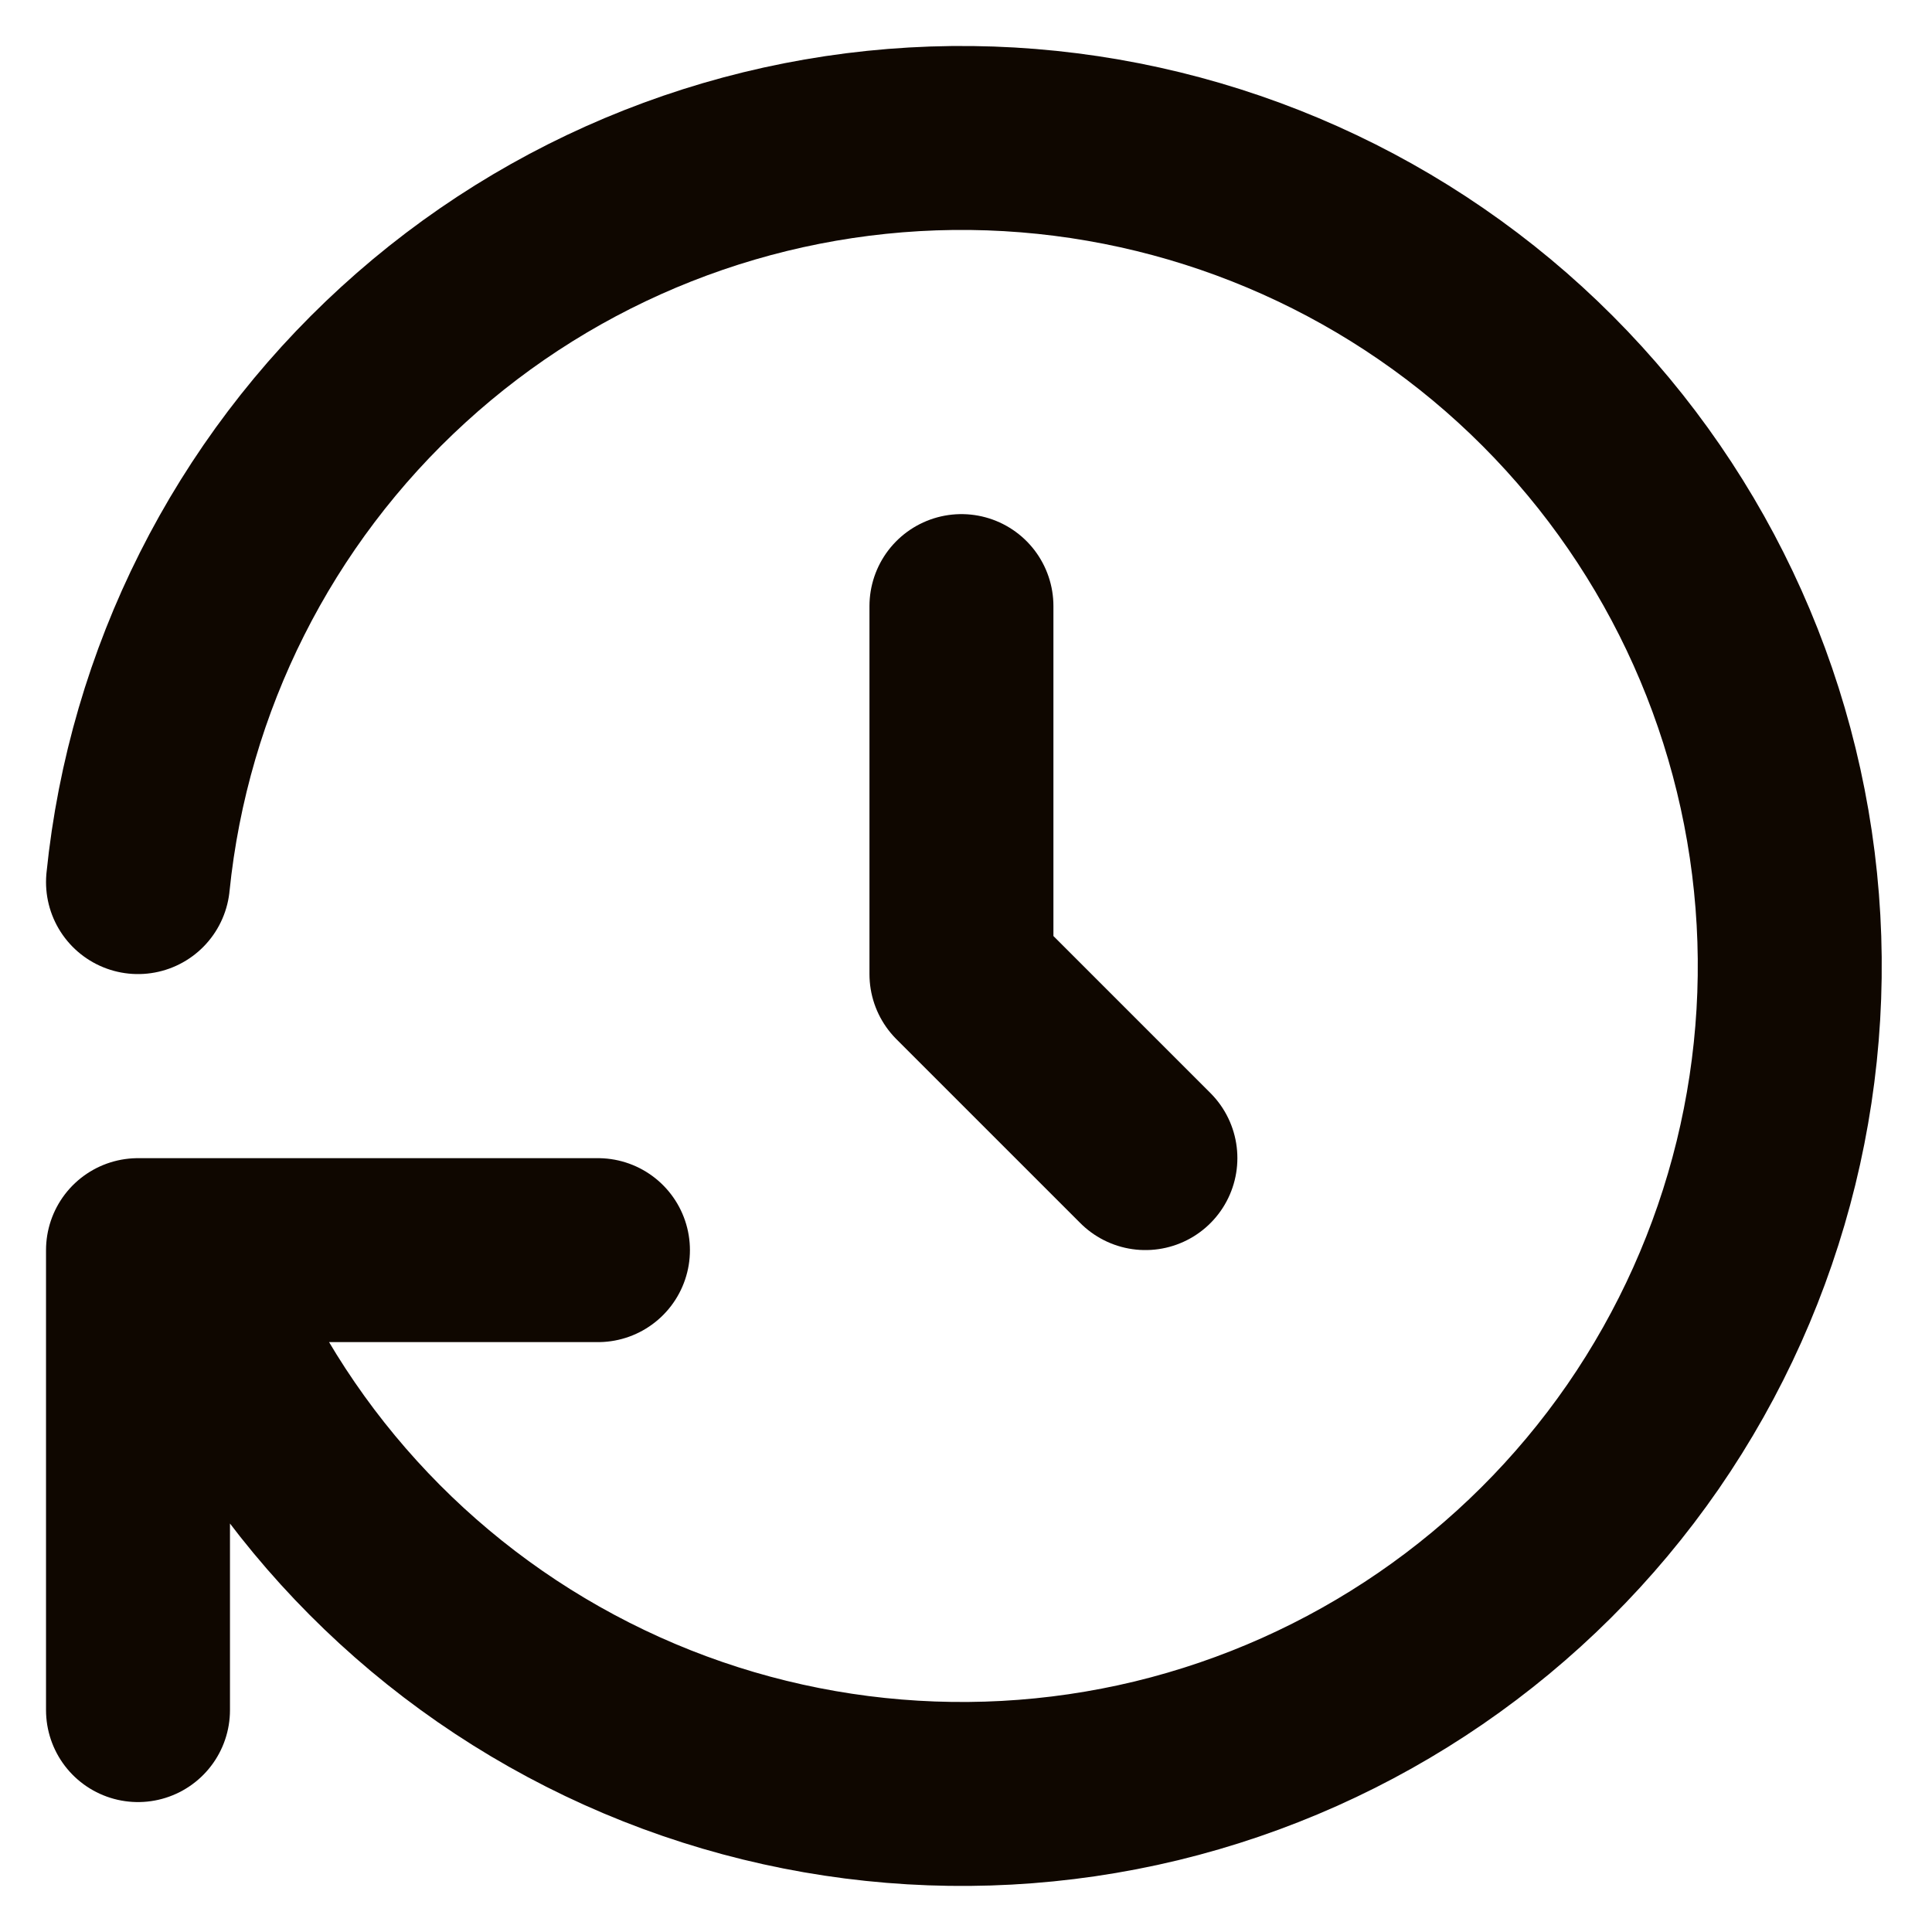 <svg width="14" height="14" viewBox="0 0 14 14" fill="none" xmlns="http://www.w3.org/2000/svg">
<path d="M6.967 4.392V7.059L8.3 8.392" stroke="#0F0700" stroke-width="1.333" stroke-linecap="round" stroke-linejoin="round"/>
<path d="M1 6.392C1.149 4.925 1.834 3.565 2.922 2.571C4.01 1.576 5.426 1.017 6.901 1C8.375 0.984 9.803 1.51 10.914 2.479C12.025 3.449 12.74 4.793 12.923 6.256C13.106 7.719 12.743 9.198 11.906 10.411C11.068 11.623 9.812 12.485 8.38 12.832C6.947 13.178 5.436 12.985 4.137 12.289C2.837 11.593 1.839 10.443 1.333 9.059M1 12.392V9.059H4.333" stroke="#0F0700" stroke-width="1.333" stroke-linecap="round" stroke-linejoin="round"/>
</svg>
